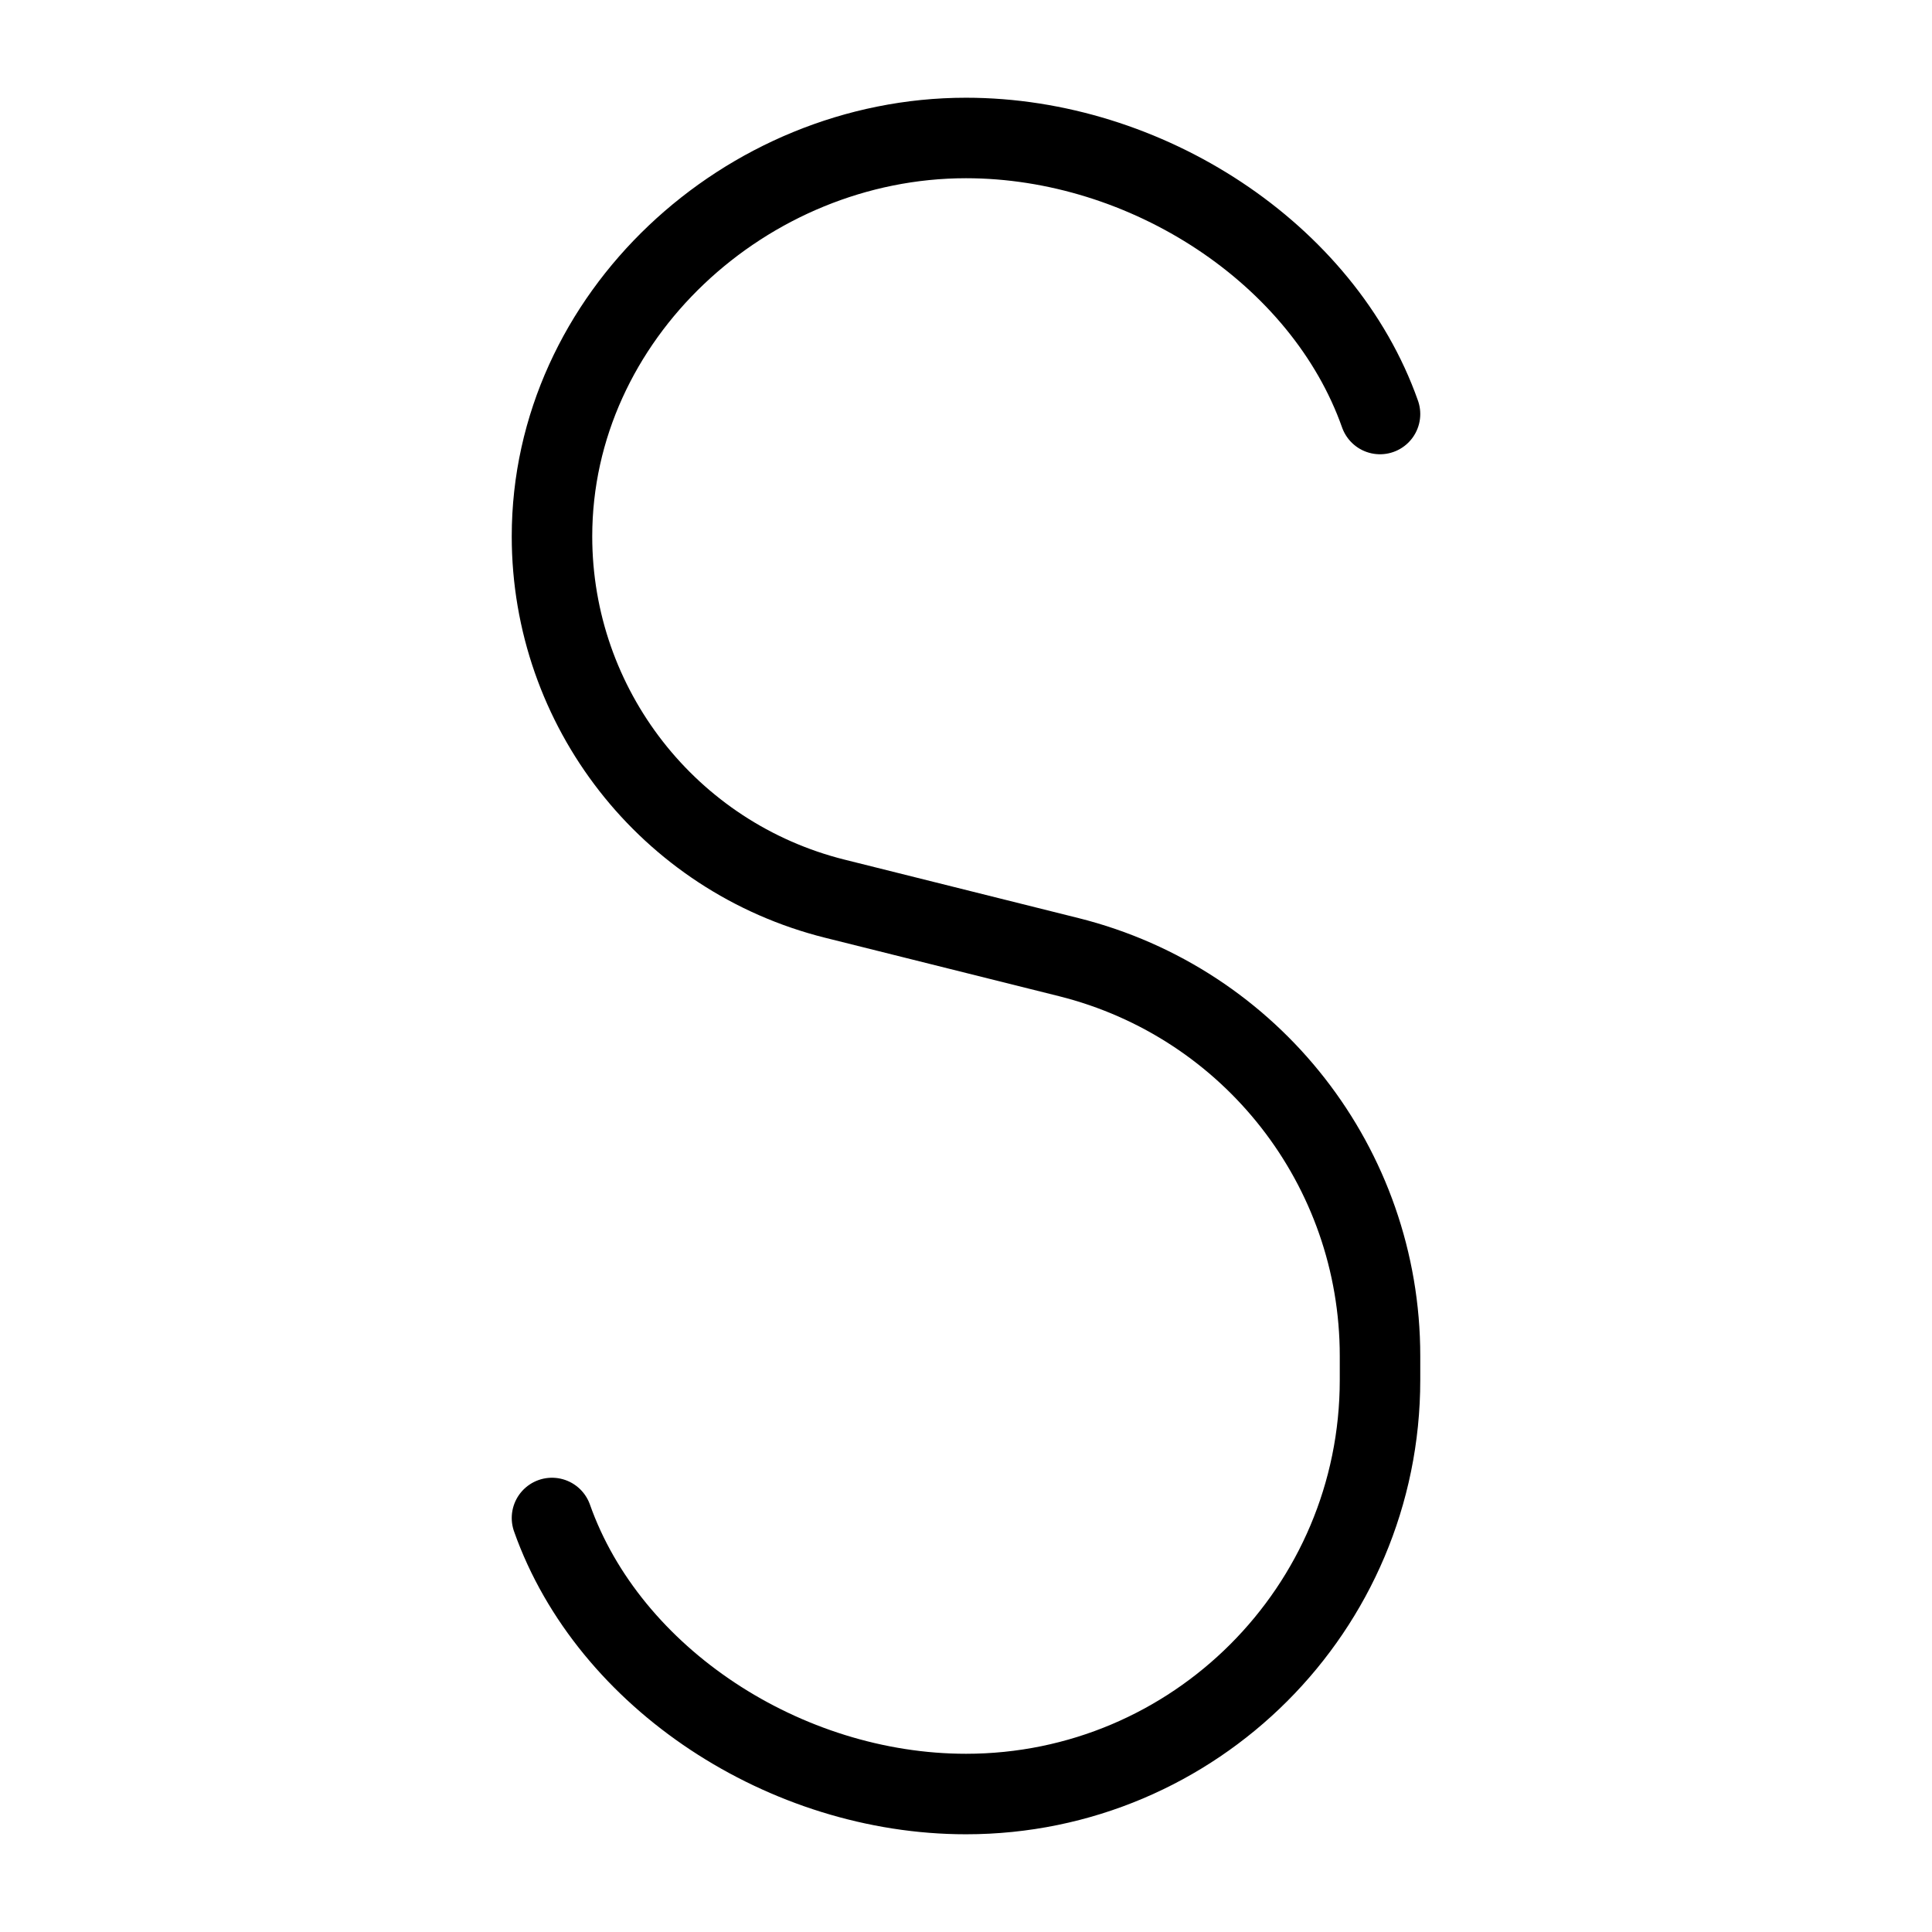 <svg xmlns="http://www.w3.org/2000/svg" fill="none" viewBox="0 0 24 24" id="S--Streamline-Ultimate.svg" height="24" width="24"><desc>S Streamline Icon: https://streamlinehq.com</desc><path stroke="#000000" stroke-linecap="round" stroke-linejoin="round" d="M17.143 5.143c-0.706 -1.997 -2.904 -3.429 -5.143 -3.429 -2.733 0 -5.143 2.216 -5.143 4.949 0 2.129 1.449 3.985 3.514 4.501l2.906 0.726C15.549 12.459 17.143 14.5 17.143 16.842V17.143c0 2.84 -2.303 5.143 -5.143 5.143 -2.239 0 -4.437 -1.431 -5.143 -3.429" stroke-width="1"></path></svg>